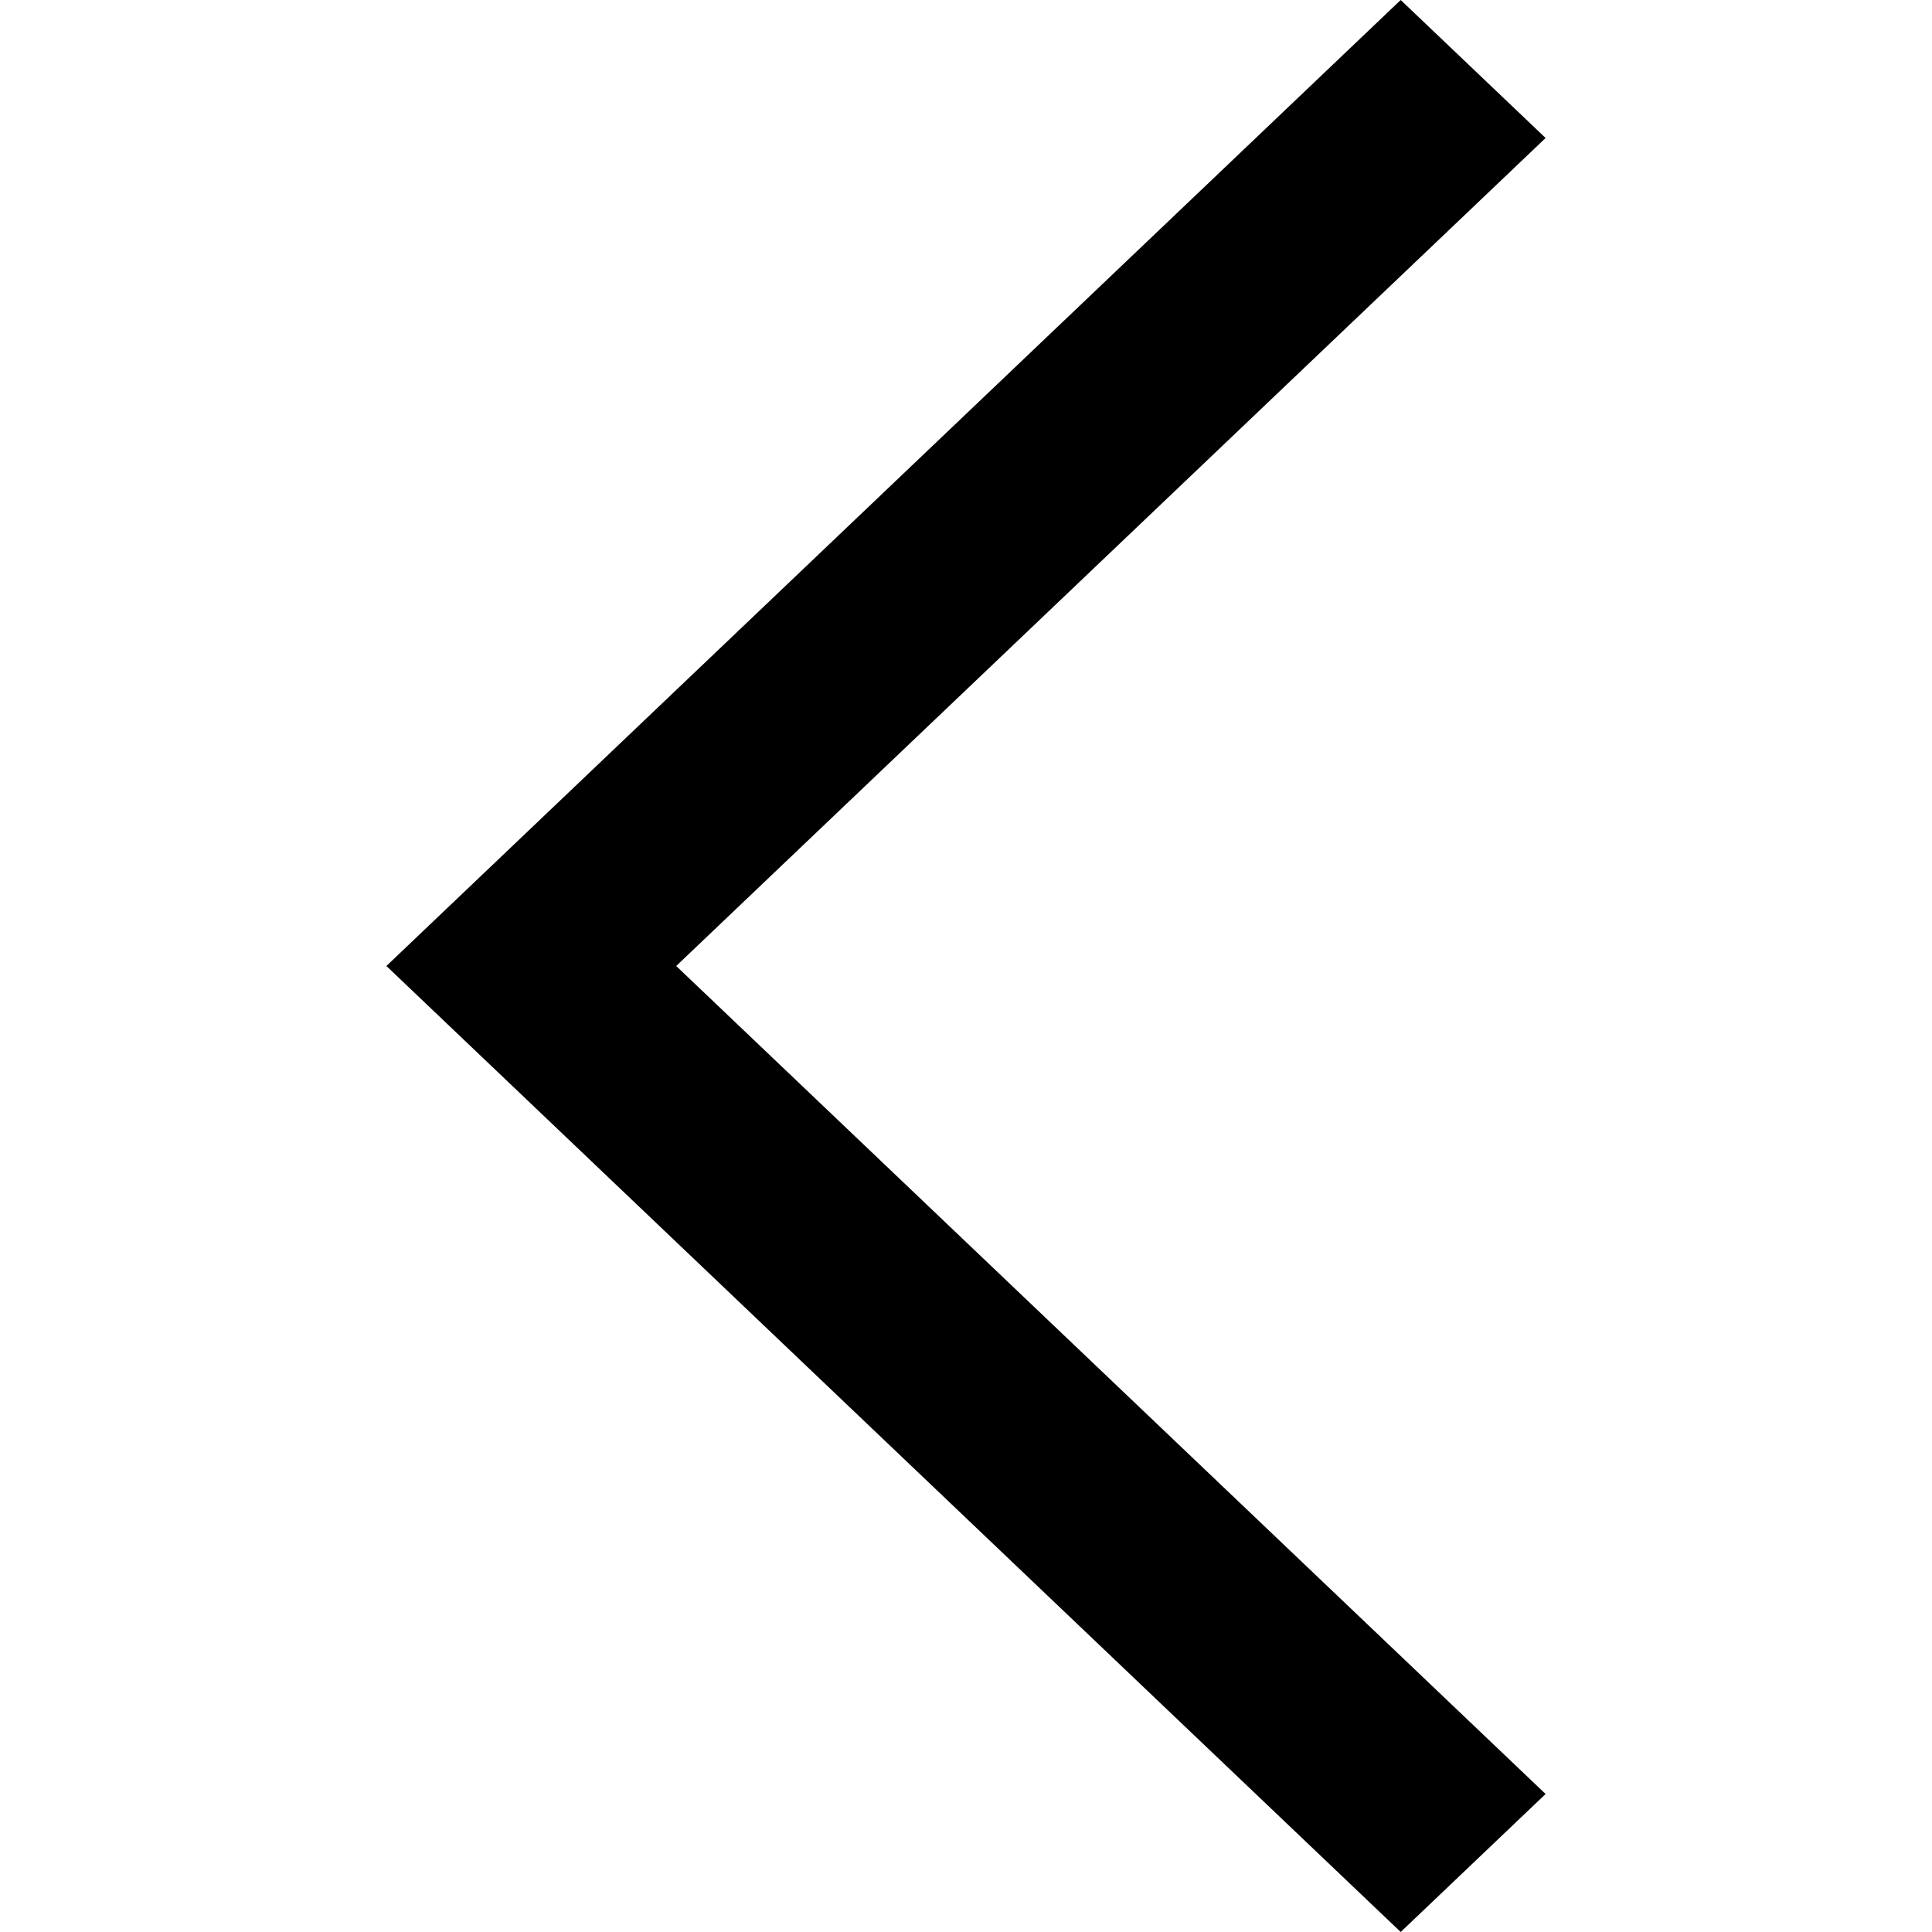 <svg version="1.1" xmlns="http://www.w3.org/2000/svg" width="512" height="512" viewBox="0 0 512 512">
    <path d="M179.2 256l230.4-219.429-38.4-36.572-268.8 256 268.8 256 38.4-36.572z"></path>
</svg>
